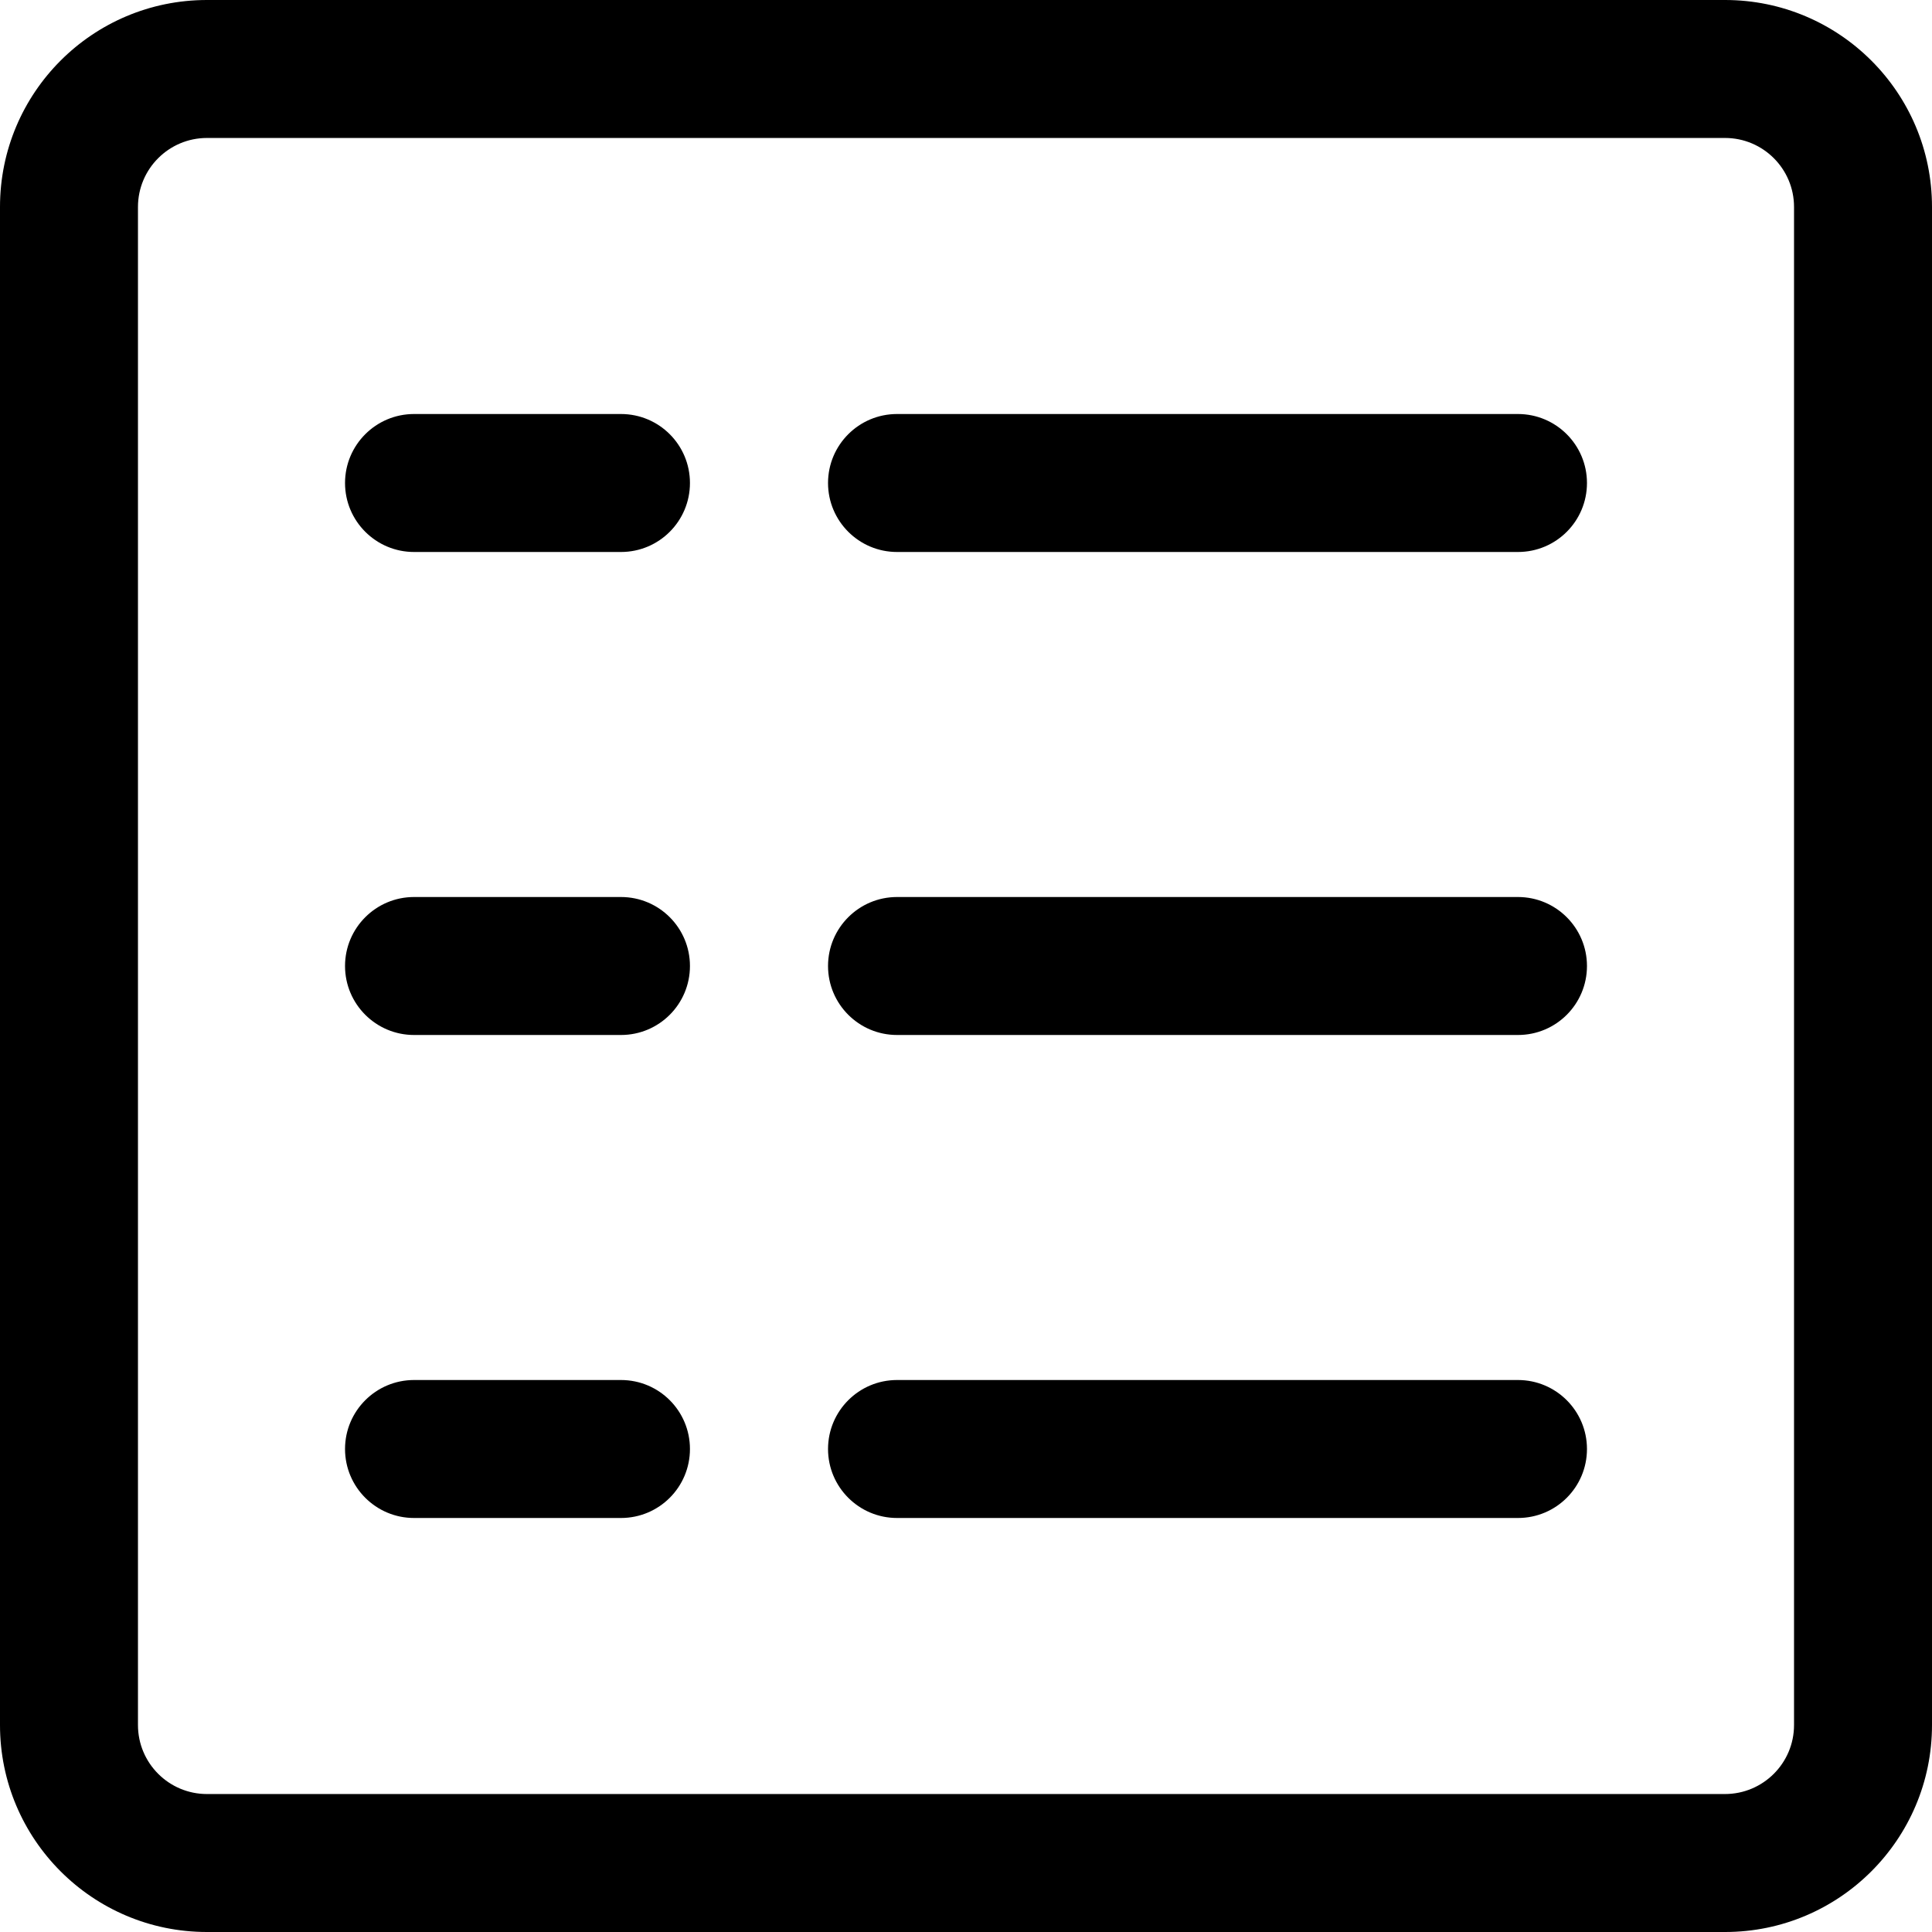 <svg width="17" height="17" viewBox="0 0 17 17" fill="none" xmlns="http://www.w3.org/2000/svg">
<g clip-path="url(#clip0_14_23)">
<path d="M15.179 0H1.821C0.815 0 0 0.815 0 1.821V15.179C0 16.184 0.815 17 1.821 17H15.179C16.184 17 17 16.184 17 15.179V1.821C17 0.815 16.184 0 15.179 0ZM15.786 15.179C15.786 15.514 15.514 15.786 15.178 15.786H1.821C1.486 15.786 1.214 15.514 1.214 15.179V1.821C1.214 1.486 1.486 1.214 1.821 1.214H15.179C15.514 1.214 15.786 1.486 15.786 1.821V15.179H15.786Z" fill="black"/>
<path d="M5.464 3.643H3.643C3.308 3.643 3.036 3.915 3.036 4.25C3.036 4.585 3.308 4.857 3.643 4.857H5.464C5.8 4.857 6.071 4.585 6.071 4.25C6.071 3.915 5.8 3.643 5.464 3.643Z" fill="black"/>
<path d="M13.357 3.643H7.893C7.558 3.643 7.286 3.915 7.286 4.25C7.286 4.585 7.558 4.857 7.893 4.857H13.357C13.693 4.857 13.964 4.585 13.964 4.25C13.964 3.915 13.692 3.643 13.357 3.643Z" fill="black"/>
<path d="M5.464 7.893H3.643C3.308 7.893 3.036 8.165 3.036 8.5C3.036 8.835 3.308 9.107 3.643 9.107H5.464C5.8 9.107 6.071 8.835 6.071 8.5C6.071 8.165 5.8 7.893 5.464 7.893Z" fill="black"/>
<path d="M13.357 7.893H7.893C7.558 7.893 7.286 8.165 7.286 8.5C7.286 8.835 7.558 9.107 7.893 9.107H13.357C13.693 9.107 13.964 8.835 13.964 8.5C13.964 8.165 13.692 7.893 13.357 7.893Z" fill="black"/>
<path d="M5.464 12.143H3.643C3.308 12.143 3.036 12.415 3.036 12.75C3.036 13.085 3.308 13.357 3.643 13.357H5.464C5.8 13.357 6.071 13.085 6.071 12.75C6.071 12.415 5.8 12.143 5.464 12.143Z" fill="black"/>
<path d="M13.357 12.143H7.893C7.558 12.143 7.286 12.415 7.286 12.75C7.286 13.085 7.558 13.357 7.893 13.357H13.357C13.693 13.357 13.964 13.085 13.964 12.75C13.964 12.415 13.692 12.143 13.357 12.143Z" fill="black"/>
</g>
<defs>
<clipPath id="clip0_14_23">
<rect width="17" height="17" fill="white"/>
</clipPath>
</defs>
</svg>
